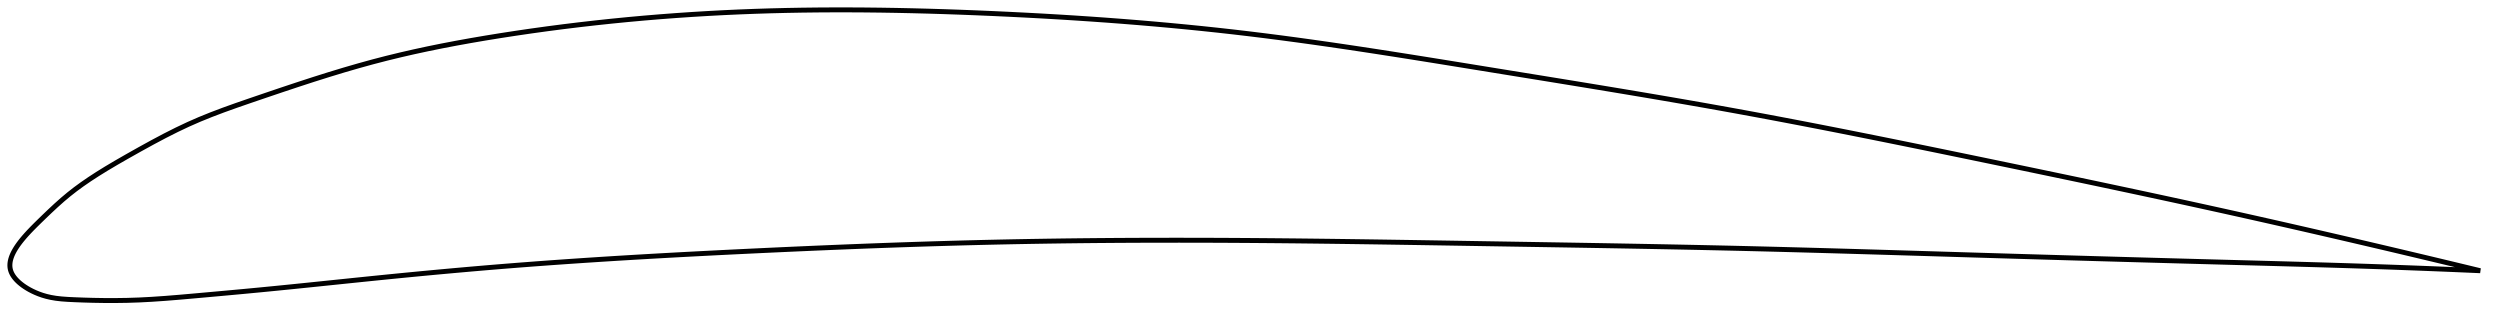 <?xml version="1.0" encoding="utf-8" ?>
<svg baseProfile="full" height="129.699" version="1.1" width="1012.334" xmlns="http://www.w3.org/2000/svg" xmlns:ev="http://www.w3.org/2001/xml-events" xmlns:xlink="http://www.w3.org/1999/xlink"><defs /><polygon fill="none" points="1004.334,109.622 1001.305,108.889 997.637,108.004 993.763,107.071 989.661,106.087 985.307,105.045 980.676,103.941 975.742,102.769 970.485,101.525 964.891,100.207 958.962,98.816 952.722,97.359 946.226,95.85 939.607,94.321 933.054,92.816 926.519,91.324 919.952,89.834 913.32,88.34 906.699,86.859 900.151,85.405 893.659,83.974 887.206,82.561 880.777,81.163 874.36,79.776 867.943,78.397 861.518,77.024 855.077,75.654 848.614,74.285 842.124,72.917 835.603,71.548 829.05,70.177 822.465,68.803 815.849,67.427 809.206,66.048 802.543,64.667 795.865,63.286 789.181,61.907 782.497,60.532 775.82,59.165 769.152,57.807 762.499,56.46 755.862,55.126 749.243,53.806 742.642,52.501 736.06,51.213 729.494,49.941 722.943,48.688 716.403,47.452 709.871,46.235 703.343,45.036 696.812,43.856 690.275,42.692 683.726,41.543 677.162,40.406 670.581,39.279 663.981,38.161 657.36,37.051 650.718,35.947 644.056,34.848 637.374,33.752 630.676,32.659 623.964,31.568 617.243,30.478 610.517,29.387 603.794,28.297 597.08,27.207 590.38,26.12 583.702,25.04 577.047,23.97 570.421,22.914 563.825,21.875 557.259,20.856 550.724,19.859 544.219,18.886 537.742,17.94 531.291,17.023 524.862,16.136 518.453,15.281 512.058,14.46 505.673,13.674 499.291,12.925 492.907,12.213 486.516,11.536 480.114,10.893 473.697,10.283 467.263,9.704 460.809,9.155 454.334,8.637 447.838,8.148 441.322,7.687 434.787,7.253 428.236,6.847 421.67,6.467 415.096,6.113 408.517,5.784 401.941,5.478 395.373,5.198 388.82,4.943 382.288,4.715 375.78,4.516 369.298,4.348 362.844,4.211 356.418,4.106 350.018,4.036 343.644,4.0 337.293,4 330.96,4.038 324.641,4.114 318.331,4.23 312.024,4.387 305.712,4.587 299.386,4.832 293.039,5.124 286.664,5.463 280.255,5.852 273.811,6.29 267.33,6.779 260.816,7.321 254.274,7.915 247.712,8.563 241.141,9.263 234.576,10.014 228.034,10.815 221.534,11.663 215.097,12.554 208.745,13.484 202.499,14.448 196.377,15.443 190.39,16.469 184.534,17.53 178.797,18.631 173.157,19.779 167.586,20.982 162.051,22.252 156.512,23.603 150.918,25.056 145.205,26.63 139.312,28.341 133.197,30.198 126.846,32.202 120.401,34.3 114.034,36.421 107.61,38.593 101.417,40.705 95.686,42.688 90.411,44.581 85.493,46.445 80.808,48.343 76.223,50.354 71.583,52.55 66.761,54.982 61.708,57.663 56.529,60.513 51.525,63.328 47.001,65.926 43.013,68.294 39.47,70.489 36.268,72.571 33.319,74.597 30.551,76.619 27.899,78.693 25.285,80.886 22.69,83.198 20.221,85.496 18.004,87.616 16.074,89.488 14.411,91.122 12.985,92.561 11.751,93.848 10.673,95.02 9.724,96.099 8.884,97.104 8.137,98.048 7.472,98.94 6.88,99.79 6.354,100.602 5.89,101.381 5.482,102.133 5.128,102.86 4.824,103.564 4.57,104.249 4.363,104.917 4.203,105.57 4.089,106.208 4.021,106.835 4.0,107.451 4.026,108.057 4.101,108.655 4.226,109.247 4.404,109.833 4.636,110.414 4.922,110.993 5.262,111.569 5.655,112.143 6.104,112.717 6.609,113.29 7.173,113.864 7.798,114.439 8.489,115.014 9.249,115.591 10.084,116.169 11.001,116.748 12.009,117.326 13.117,117.901 14.337,118.468 15.682,119.021 17.164,119.545 18.795,120.022 20.604,120.439 22.63,120.784 24.917,121.049 27.518,121.236 30.494,121.377 33.907,121.507 37.783,121.617 42.08,121.688 46.685,121.699 51.467,121.631 56.367,121.467 61.437,121.201 66.78,120.835 72.492,120.374 78.626,119.836 85.122,119.254 91.794,118.651 98.47,118.035 105.065,117.41 111.583,116.773 118.063,116.124 124.537,115.463 131.027,114.793 137.551,114.117 144.116,113.438 150.725,112.761 157.37,112.091 164.035,111.433 170.707,110.789 177.374,110.163 184.027,109.556 190.661,108.968 197.275,108.402 203.871,107.858 210.454,107.336 217.029,106.835 223.603,106.354 230.179,105.891 236.762,105.445 243.355,105.015 249.962,104.6 256.584,104.2 263.224,103.812 269.882,103.437 276.558,103.072 283.253,102.719 289.964,102.374 296.691,102.039 303.43,101.711 310.179,101.391 316.933,101.078 323.689,100.774 330.445,100.479 337.197,100.194 343.944,99.92 350.684,99.656 357.415,99.405 364.137,99.166 370.849,98.94 377.551,98.727 384.244,98.528 390.927,98.344 397.602,98.175 404.271,98.021 410.934,97.882 417.595,97.76 424.253,97.652 430.912,97.558 437.572,97.479 444.234,97.414 450.9,97.361 457.572,97.322 464.249,97.295 470.933,97.28 477.624,97.277 484.324,97.285 491.032,97.304 497.749,97.334 504.476,97.374 511.212,97.424 517.958,97.483 524.713,97.55 531.478,97.625 538.252,97.708 545.035,97.796 551.827,97.89 558.626,97.989 565.431,98.093 572.243,98.199 579.059,98.309 585.879,98.42 592.701,98.532 599.524,98.645 606.346,98.757 613.165,98.869 619.98,98.98 626.79,99.092 633.593,99.204 640.389,99.318 647.178,99.434 653.96,99.553 660.734,99.675 667.502,99.8 674.264,99.93 681.021,100.064 687.775,100.204 694.528,100.35 701.281,100.503 708.036,100.663 714.797,100.83 721.565,101.004 728.341,101.184 735.127,101.37 741.922,101.56 748.728,101.755 755.544,101.954 762.368,102.156 769.198,102.361 776.024,102.567 782.849,102.773 789.675,102.981 796.504,103.188 803.326,103.394 810.133,103.598 816.923,103.8 823.69,104 830.435,104.198 837.157,104.393 843.857,104.587 850.538,104.779 857.203,104.968 863.859,105.156 870.51,105.343 877.165,105.529 883.832,105.713 890.522,105.897 897.246,106.081 904.02,106.265 910.832,106.449 917.586,106.631 924.285,106.814 930.958,107 937.652,107.192 944.429,107.393 951.127,107.6 957.567,107.809 963.689,108.016 969.464,108.22 974.889,108.419 979.978,108.612 984.752,108.799 989.238,108.979 993.461,109.154 997.447,109.322 1001.219,109.485 1004.334,109.622" stroke="black" stroke-width="2.0" /></svg>